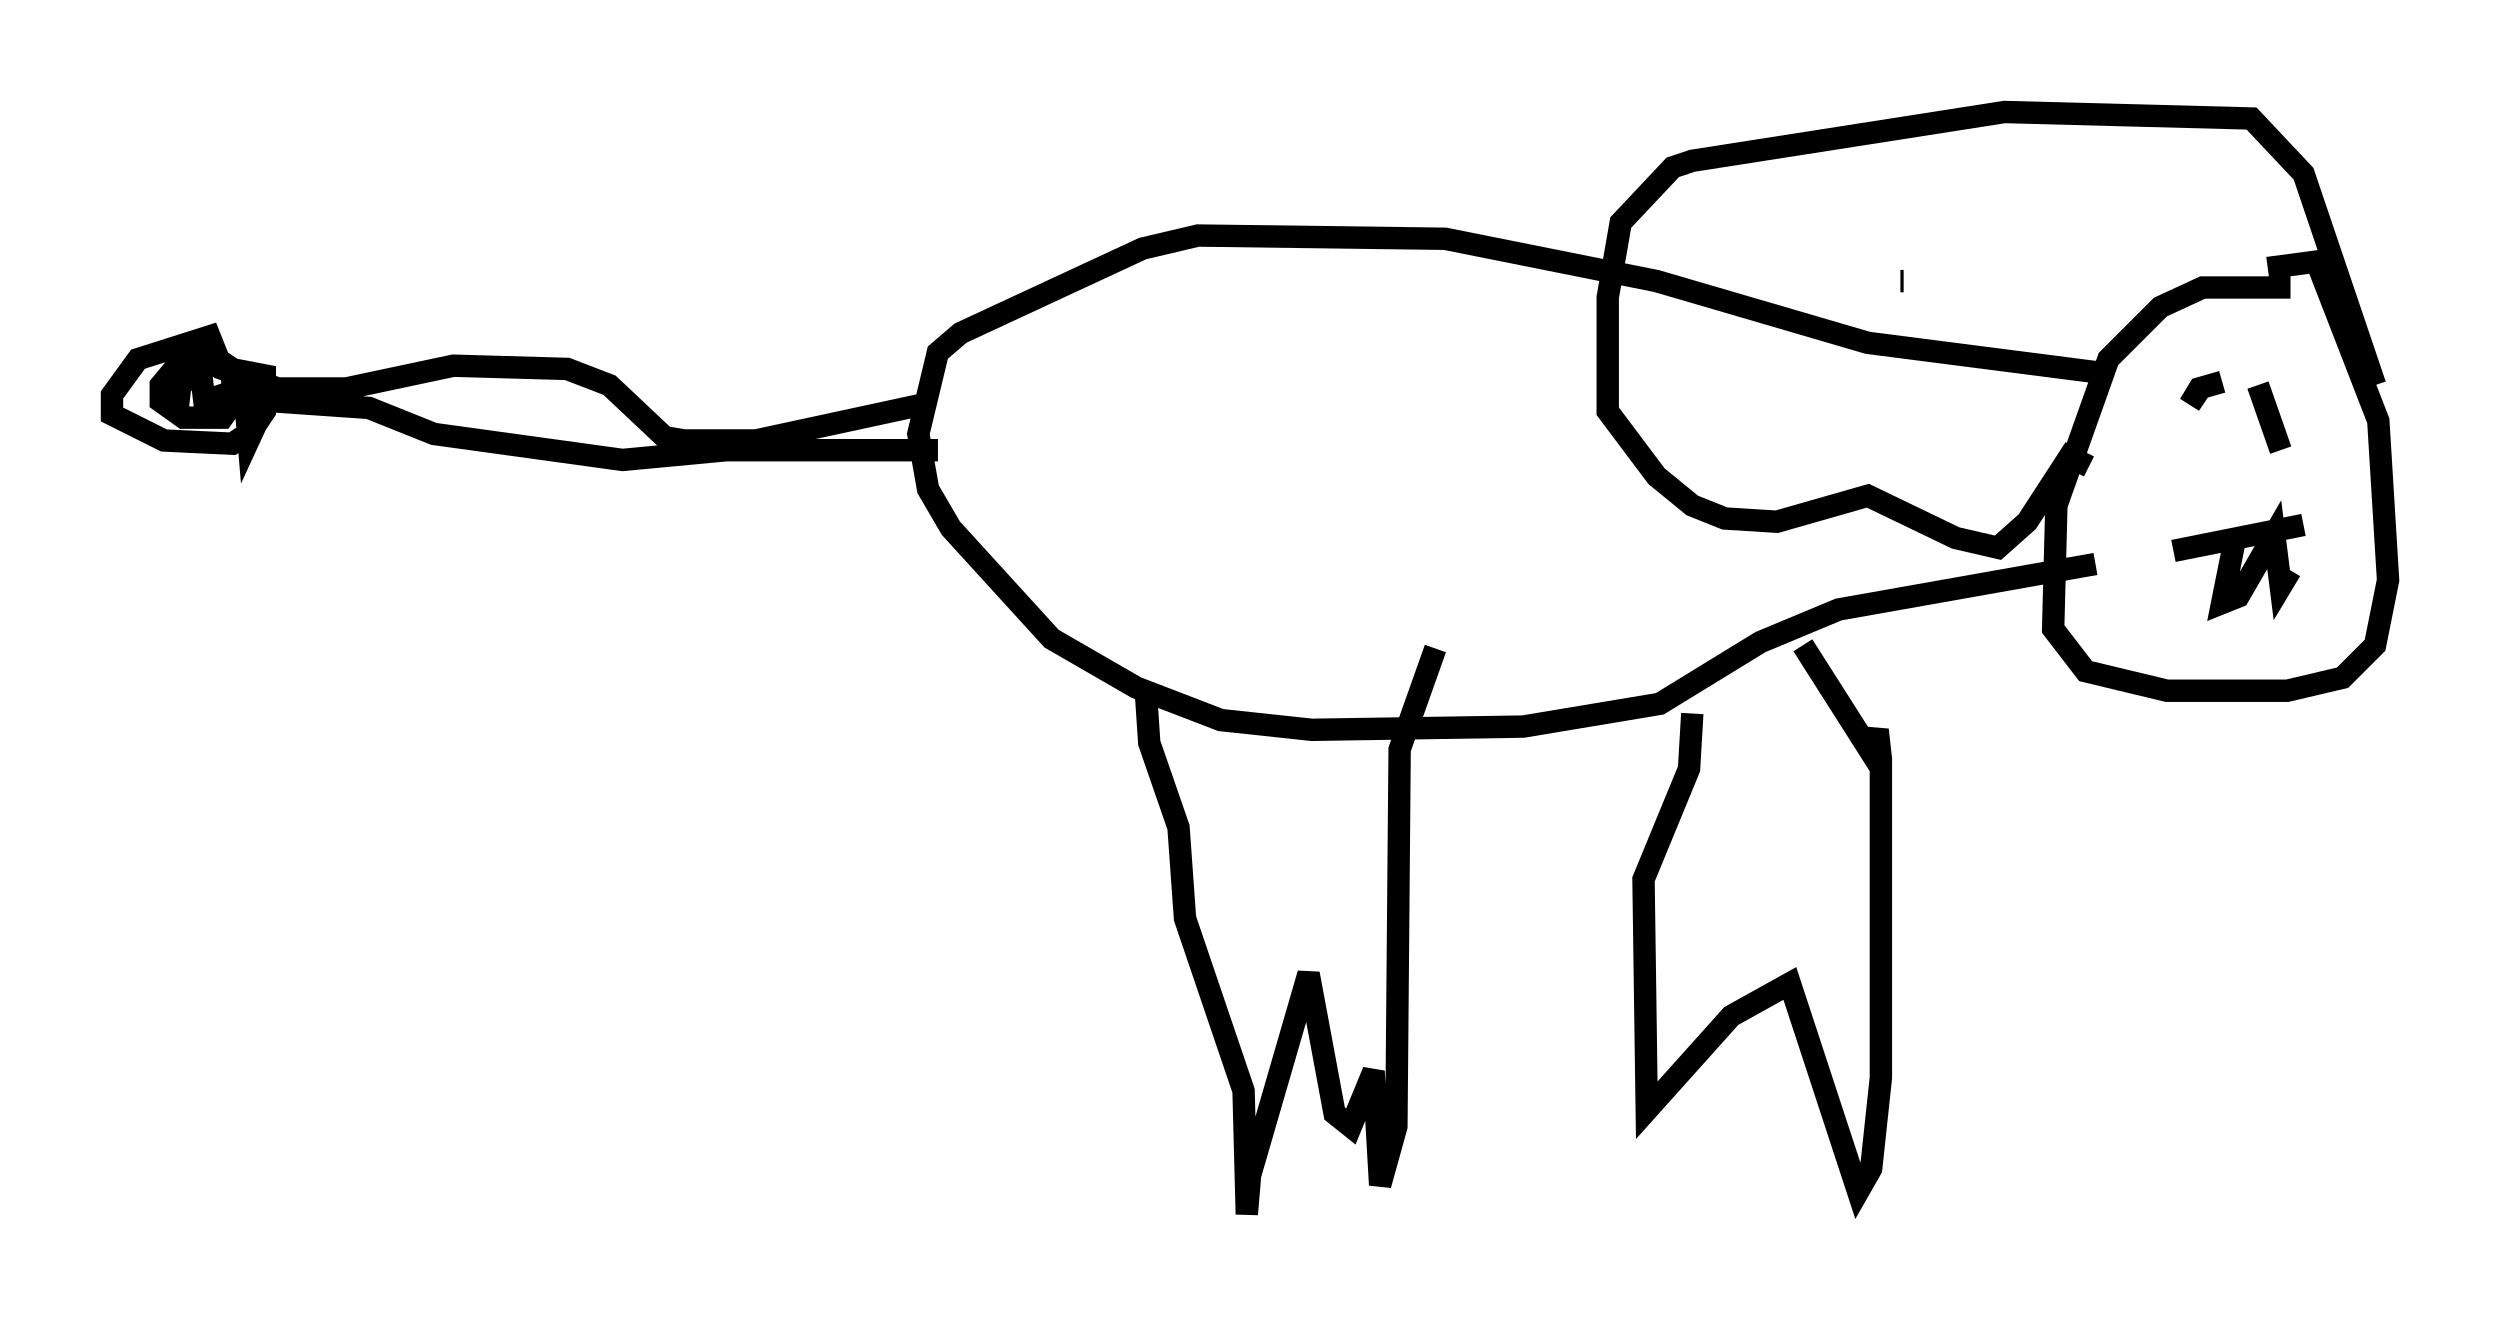 <?xml version="1.0" encoding="utf-8" ?>
<svg baseProfile="full" height="59.24" version="1.1" width="111.676" xmlns="http://www.w3.org/2000/svg" xmlns:ev="http://www.w3.org/2001/xml-events" xmlns:xlink="http://www.w3.org/1999/xlink"><defs /><rect fill="white" height="59.24" width="111.676" x="0" y="0" /><path d="M103.916, 13.86 m-1.598, -1.017 l-3.922, 0.0 -1.888, 0.872 l-2.324, 2.324 -2.324, 6.536 l-0.145, 5.52 1.453, 1.888 l3.631, 0.872 5.374, 0.0 l2.469, -0.581 1.453, -1.453 l0.581, -2.905 -0.436, -7.117 l-2.76, -7.117 -2.179, 0.291 m-2.034, 5.084 l-1.017, 0.291 -0.436, 0.726 l0.581, -0.872 m2.469, 0.0 l1.017, 2.905 m-4.793, 4.503 l5.81, -1.162 m-3.05, 0.581 l-0.581, 2.905 0.726, -0.291 l1.598, -2.76 0.291, 2.324 l0.436, -0.726 m-8.715, -8.86 l-10.168, -1.307 -9.441, -2.76 l-9.441, -1.888 -11.039, -0.145 l-2.469, 0.581 -8.134, 3.777 l-1.017, 0.872 -0.872, 3.631 l0.436, 2.469 1.017, 1.743 l4.503, 4.939 3.777, 2.179 l3.777, 1.453 4.067, 0.436 l9.441, -0.145 6.101, -1.017 l4.503, -2.76 3.486, -1.453 l11.475, -2.034 m-42.413, 5.81 l0.145, 2.179 1.307, 3.777 l0.291, 4.067 2.615, 7.698 l0.145, 5.52 0.145, -1.743 l2.615, -9.006 1.162, 6.246 l0.726, 0.581 1.017, -2.469 l0.291, 5.084 0.726, -2.615 l0.145, -16.849 1.598, -4.503 m11.475, 2.905 l-0.145, 2.469 -2.034, 4.939 l0.145, 10.313 3.777, -4.212 l2.615, -1.453 3.05, 9.296 l0.581, -1.017 0.436, -4.067 l0.0, -14.235 -0.145, -1.307 l-0.291, 1.017 -3.05, -4.793 m25.564, -11.62 l-3.196, -9.441 -2.324, -2.469 l-11.039, -0.291 -13.944, 2.179 l-0.872, 0.291 -2.324, 2.469 l-0.581, 3.341 0.0, 5.084 l2.179, 2.905 1.598, 1.307 l1.453, 0.581 2.324, 0.145 l4.067, -1.162 3.922, 1.888 l1.888, 0.436 1.307, -1.162 l1.888, -2.905 0.872, 0.436 m-8.279, -8.279 l-0.145, 0.0 m-43.721, 5.52 l-7.408, 1.598 -3.196, 0.0 l-0.872, -0.145 -2.469, -2.324 l-1.888, -0.726 -5.084, -0.145 l-4.793, 1.017 -3.05, 0.0 l-2.469, -0.872 -0.581, -1.453 l-3.196, 1.017 -1.162, 1.598 l0.0, 0.872 2.324, 1.162 l3.05, 0.145 0.872, -0.581 l0.581, -0.872 0.0, -1.598 l-3.777, -0.726 -0.291, 1.598 l1.162, -1.453 0.291, 2.469 l0.291, -0.872 0.872, -0.291 l0.0, -1.017 -0.872, -0.581 l-0.726, 0.291 -0.726, 1.017 l-0.145, 1.307 0.0, -2.179 l-0.726, 0.872 0.0, 0.726 l1.017, 0.726 1.743, 0.0 l0.726, -1.017 0.145, -1.453 l0.291, 3.486 0.872, -1.888 m29.922, 2.324 l-9.441, 0.0 -4.648, 0.436 l-8.425, -1.162 -2.905, -1.162 l-4.212, -0.291 " fill="none" stroke="black" stroke-width="1" /></svg>